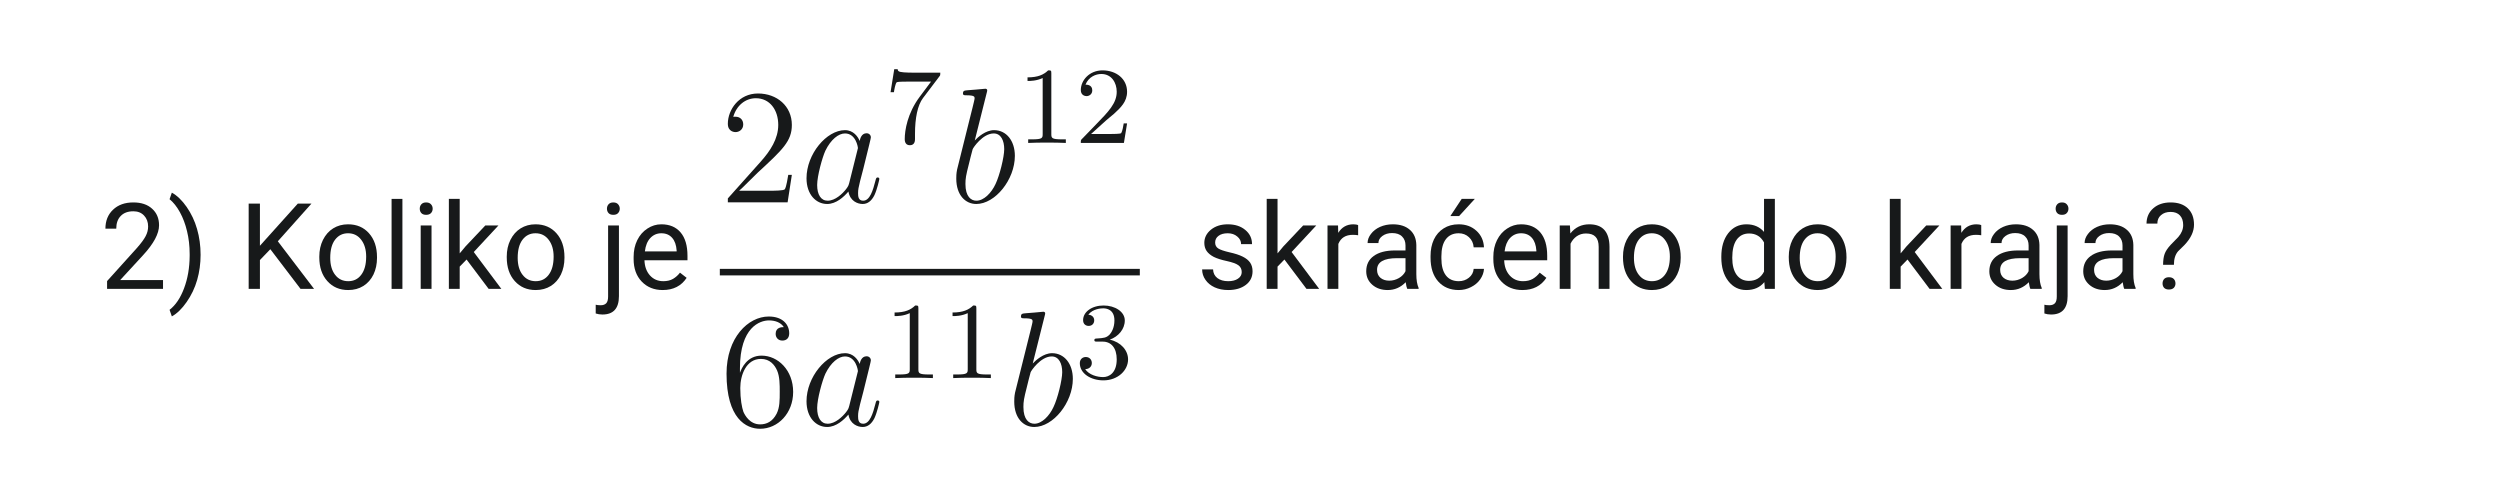 <svg xmlns="http://www.w3.org/2000/svg" xmlns:xlink="http://www.w3.org/1999/xlink" width="500" zoomAndPan="magnify" viewBox="0 0 375 75" height="100" preserveAspectRatio="xMidYMid meet" version="1.0"><defs><g/><clipPath id="ee96fc9be1"><path d="M 133 10.348 L 142 10.348 L 142 22 L 133 22 Z M 133 10.348 " clip-rule="nonzero"/></clipPath><clipPath id="dba834c7c6"><path d="M 154 10.348 L 160 10.348 L 160 22 L 154 22 Z M 154 10.348 " clip-rule="nonzero"/></clipPath><clipPath id="15357b2da5"><path d="M 162 10.348 L 170 10.348 L 170 22 L 162 22 Z M 162 10.348 " clip-rule="nonzero"/></clipPath><clipPath id="de5537b812"><path d="M 107.973 40 L 170.973 40 L 170.973 42 L 107.973 42 Z M 107.973 40 " clip-rule="nonzero"/></clipPath><clipPath id="0162a149a9"><path d="M 108 47 L 119 47 L 119 64.348 L 108 64.348 Z M 108 47 " clip-rule="nonzero"/></clipPath><clipPath id="288d4f6698"><path d="M 120 52 L 132 52 L 132 64.348 L 120 64.348 Z M 120 52 " clip-rule="nonzero"/></clipPath><clipPath id="ddf4bb16ff"><path d="M 152 46 L 161 46 L 161 64.348 L 152 64.348 Z M 152 46 " clip-rule="nonzero"/></clipPath></defs><path fill="#17191a" d="M 118.777 26.227 L 118.238 26.227 C 118.164 26.645 117.969 27.992 117.723 28.387 C 117.551 28.609 116.148 28.609 115.414 28.609 L 110.871 28.609 C 111.535 28.043 113.031 26.473 113.672 25.883 C 117.402 22.445 118.777 21.168 118.777 18.738 C 118.777 15.914 116.543 14.023 113.695 14.023 C 110.848 14.023 109.176 16.453 109.176 18.566 C 109.176 19.816 110.258 19.816 110.332 19.816 C 110.848 19.816 111.484 19.449 111.484 18.664 C 111.484 17.977 111.02 17.508 110.332 17.508 C 110.109 17.508 110.062 17.508 109.988 17.535 C 110.453 15.863 111.781 14.734 113.375 14.734 C 115.461 14.734 116.738 16.477 116.738 18.738 C 116.738 20.824 115.535 22.641 114.137 24.211 L 109.176 29.762 L 109.176 30.352 L 118.141 30.352 Z M 118.777 26.227 " fill-opacity="1" fill-rule="nonzero"/><path fill="#17191a" d="M 127.387 27.43 C 127.262 27.848 127.262 27.895 126.918 28.363 C 126.379 29.051 125.297 30.105 124.145 30.105 C 123.137 30.105 122.574 29.195 122.574 27.75 C 122.574 26.398 123.336 23.648 123.801 22.617 C 124.637 20.898 125.789 20.016 126.746 20.016 C 128.367 20.016 128.688 22.027 128.688 22.223 C 128.688 22.25 128.613 22.566 128.59 22.617 Z M 128.957 21.145 C 128.688 20.504 128.023 19.523 126.746 19.523 C 123.973 19.523 120.977 23.109 120.977 26.742 C 120.977 29.172 122.402 30.598 124.07 30.598 C 125.422 30.598 126.574 29.539 127.262 28.73 C 127.508 30.18 128.664 30.598 129.398 30.598 C 130.137 30.598 130.727 30.156 131.168 29.27 C 131.559 28.438 131.902 26.938 131.902 26.84 C 131.902 26.719 131.805 26.617 131.66 26.617 C 131.438 26.617 131.414 26.742 131.316 27.109 C 130.945 28.559 130.48 30.105 129.473 30.105 C 128.762 30.105 128.711 29.469 128.711 28.977 C 128.711 28.41 128.785 28.141 129.008 27.184 C 129.18 26.57 129.301 26.031 129.496 25.316 C 130.406 21.633 130.629 20.75 130.629 20.602 C 130.629 20.258 130.355 19.988 129.988 19.988 C 129.203 19.988 129.008 20.848 128.957 21.145 Z M 128.957 21.145 " fill-opacity="1" fill-rule="nonzero"/><g clip-path="url(#ee96fc9be1)"><path fill="#17191a" d="M 140.898 11.473 C 141.047 11.293 141.047 11.262 141.047 10.898 L 136.887 10.898 C 136.48 10.898 135.973 10.883 135.562 10.852 C 134.711 10.785 134.695 10.637 134.645 10.375 L 134.137 10.375 L 133.582 13.832 L 134.09 13.832 C 134.121 13.586 134.301 12.457 134.531 12.324 C 134.711 12.242 135.938 12.242 136.184 12.242 L 139.656 12.242 L 137.969 14.5 C 136.102 16.988 135.711 19.574 135.711 20.867 C 135.711 21.031 135.711 21.785 136.48 21.785 C 137.25 21.785 137.25 21.047 137.25 20.852 L 137.25 20.066 C 137.25 17.711 137.641 15.777 138.445 14.715 Z M 140.898 11.473 " fill-opacity="1" fill-rule="nonzero"/></g><path fill="#17191a" d="M 148.008 13.926 C 148.031 13.828 148.082 13.68 148.082 13.555 C 148.082 13.312 147.836 13.312 147.785 13.312 C 147.762 13.312 146.879 13.383 146.438 13.434 C 146.02 13.457 145.648 13.508 145.207 13.531 C 144.617 13.582 144.445 13.605 144.445 14.047 C 144.445 14.293 144.691 14.293 144.938 14.293 C 146.191 14.293 146.191 14.516 146.191 14.758 C 146.191 14.93 145.992 15.645 145.895 16.086 L 145.305 18.441 C 145.062 19.426 143.66 25 143.562 25.441 C 143.441 26.055 143.441 26.473 143.441 26.789 C 143.441 29.297 144.84 30.598 146.438 30.598 C 149.285 30.598 152.23 26.938 152.23 23.379 C 152.23 21.117 150.953 19.523 149.113 19.523 C 147.836 19.523 146.68 20.578 146.215 21.07 Z M 146.461 30.105 C 145.676 30.105 144.816 29.516 144.816 27.602 C 144.816 26.789 144.891 26.324 145.332 24.605 C 145.406 24.285 145.797 22.715 145.895 22.395 C 145.945 22.199 147.395 20.016 149.062 20.016 C 150.145 20.016 150.633 21.094 150.633 22.371 C 150.633 23.551 149.945 26.324 149.332 27.602 C 148.719 28.926 147.59 30.105 146.461 30.105 Z M 146.461 30.105 " fill-opacity="1" fill-rule="nonzero"/><g clip-path="url(#dba834c7c6)"><path fill="#17191a" d="M 157.699 11.016 C 157.699 10.574 157.664 10.555 157.223 10.555 C 156.551 11.211 155.684 11.605 154.129 11.605 L 154.129 12.145 C 154.57 12.145 155.453 12.145 156.402 11.703 L 156.402 20.098 C 156.402 20.703 156.355 20.902 154.801 20.902 L 154.227 20.902 L 154.227 21.441 C 154.898 21.391 156.305 21.391 157.043 21.391 C 157.777 21.391 159.203 21.391 159.875 21.441 L 159.875 20.902 L 159.301 20.902 C 157.746 20.902 157.699 20.703 157.699 20.098 Z M 157.699 11.016 " fill-opacity="1" fill-rule="nonzero"/></g><g clip-path="url(#15357b2da5)"><path fill="#17191a" d="M 165.871 18.102 C 166.133 17.855 166.82 17.316 167.082 17.086 C 168.098 16.156 169.062 15.254 169.062 13.766 C 169.062 11.816 167.426 10.555 165.379 10.555 C 163.414 10.555 162.121 12.047 162.121 13.504 C 162.121 14.305 162.758 14.418 162.988 14.418 C 163.332 14.418 163.84 14.176 163.84 13.551 C 163.84 12.699 163.02 12.699 162.824 12.699 C 163.301 11.504 164.395 11.098 165.199 11.098 C 166.723 11.098 167.508 12.391 167.508 13.766 C 167.508 15.469 166.312 16.711 164.379 18.691 L 162.316 20.82 C 162.121 21 162.121 21.031 162.121 21.441 L 168.586 21.441 L 169.062 18.512 L 168.555 18.512 C 168.504 18.84 168.375 19.656 168.18 19.969 C 168.078 20.098 166.836 20.098 166.574 20.098 L 163.66 20.098 Z M 165.871 18.102 " fill-opacity="1" fill-rule="nonzero"/></g><g clip-path="url(#de5537b812)"><path fill="#17191a" d="M 107.973 40.332 L 170.973 40.332 L 170.973 41.312 L 107.973 41.312 Z M 107.973 40.332 " fill-opacity="1" fill-rule="nonzero"/></g><g clip-path="url(#0162a149a9)"><path fill="#17191a" d="M 110.992 55.258 C 110.992 49.047 114.016 48.062 115.34 48.062 C 116.223 48.062 117.109 48.336 117.574 49.07 C 117.281 49.07 116.348 49.07 116.348 50.078 C 116.348 50.617 116.715 51.086 117.352 51.086 C 117.969 51.086 118.383 50.715 118.383 50.004 C 118.383 48.727 117.453 47.477 115.316 47.477 C 112.223 47.477 108.98 50.641 108.98 56.043 C 108.98 62.797 111.926 64.316 114.016 64.316 C 116.691 64.316 118.973 61.984 118.973 58.793 C 118.973 55.527 116.691 53.344 114.234 53.344 C 112.051 53.344 111.238 55.234 110.992 55.922 Z M 114.016 63.656 C 112.469 63.656 111.73 62.281 111.508 61.766 C 111.289 61.125 111.043 59.922 111.043 58.203 C 111.043 56.266 111.926 53.836 114.137 53.836 C 115.488 53.836 116.199 54.742 116.566 55.578 C 116.961 56.484 116.961 57.715 116.961 58.77 C 116.961 60.02 116.961 61.125 116.492 62.059 C 115.879 63.238 114.996 63.656 114.016 63.656 Z M 114.016 63.656 " fill-opacity="1" fill-rule="nonzero"/></g><g clip-path="url(#288d4f6698)"><path fill="#17191a" d="M 127.387 60.879 C 127.262 61.297 127.262 61.348 126.918 61.812 C 126.379 62.5 125.297 63.559 124.145 63.559 C 123.137 63.559 122.574 62.648 122.574 61.199 C 122.574 59.848 123.336 57.102 123.801 56.07 C 124.637 54.352 125.789 53.465 126.746 53.465 C 128.367 53.465 128.688 55.48 128.688 55.676 C 128.688 55.699 128.613 56.02 128.59 56.07 Z M 128.957 54.594 C 128.688 53.957 128.023 52.977 126.746 52.977 C 123.973 52.977 120.977 56.559 120.977 60.191 C 120.977 62.625 122.402 64.047 124.07 64.047 C 125.422 64.047 126.574 62.992 127.262 62.184 C 127.508 63.629 128.664 64.047 129.398 64.047 C 130.137 64.047 130.727 63.605 131.168 62.723 C 131.559 61.887 131.902 60.391 131.902 60.293 C 131.902 60.168 131.805 60.07 131.66 60.07 C 131.438 60.07 131.414 60.191 131.316 60.562 C 130.945 62.012 130.48 63.559 129.473 63.559 C 128.762 63.559 128.711 62.918 128.711 62.426 C 128.711 61.863 128.785 61.594 129.008 60.637 C 129.18 60.02 129.301 59.48 129.496 58.77 C 130.406 55.086 130.629 54.203 130.629 54.055 C 130.629 53.711 130.355 53.441 129.988 53.441 C 129.203 53.441 129.008 54.301 128.957 54.594 Z M 128.957 54.594 " fill-opacity="1" fill-rule="nonzero"/></g><path fill="#17191a" d="M 137.758 46.285 C 137.758 45.844 137.723 45.824 137.281 45.824 C 136.609 46.48 135.742 46.875 134.188 46.875 L 134.188 47.414 C 134.629 47.414 135.512 47.414 136.465 46.973 L 136.465 55.367 C 136.465 55.973 136.414 56.172 134.859 56.172 L 134.285 56.172 L 134.285 56.711 C 134.957 56.66 136.363 56.66 137.102 56.66 C 137.84 56.66 139.262 56.66 139.934 56.711 L 139.934 56.172 L 139.359 56.172 C 137.805 56.172 137.758 55.973 137.758 55.367 Z M 137.758 46.285 " fill-opacity="1" fill-rule="nonzero"/><path fill="#17191a" d="M 146.453 46.285 C 146.453 45.844 146.418 45.824 145.977 45.824 C 145.305 46.48 144.438 46.875 142.883 46.875 L 142.883 47.414 C 143.324 47.414 144.211 47.414 145.16 46.973 L 145.16 55.367 C 145.16 55.973 145.109 56.172 143.555 56.172 L 142.98 56.172 L 142.98 56.711 C 143.652 56.66 145.062 56.66 145.797 56.66 C 146.535 56.66 147.957 56.66 148.629 56.711 L 148.629 56.172 L 148.055 56.172 C 146.5 56.172 146.453 55.973 146.453 55.367 Z M 146.453 46.285 " fill-opacity="1" fill-rule="nonzero"/><g clip-path="url(#ddf4bb16ff)"><path fill="#17191a" d="M 156.703 47.375 C 156.727 47.277 156.777 47.133 156.777 47.008 C 156.777 46.762 156.531 46.762 156.48 46.762 C 156.457 46.762 155.574 46.836 155.133 46.887 C 154.715 46.91 154.348 46.961 153.902 46.984 C 153.316 47.031 153.145 47.059 153.145 47.5 C 153.145 47.746 153.387 47.746 153.633 47.746 C 154.887 47.746 154.887 47.965 154.887 48.211 C 154.887 48.383 154.691 49.094 154.59 49.539 L 154.004 51.895 C 153.758 52.875 152.355 58.449 152.258 58.891 C 152.137 59.504 152.137 59.922 152.137 60.242 C 152.137 62.746 153.535 64.047 155.133 64.047 C 157.98 64.047 160.926 60.391 160.926 56.828 C 160.926 54.57 159.648 52.977 157.809 52.977 C 156.531 52.977 155.379 54.031 154.91 54.523 Z M 155.156 63.559 C 154.371 63.559 153.512 62.969 153.512 61.051 C 153.512 60.242 153.586 59.777 154.027 58.059 C 154.102 57.738 154.492 56.168 154.59 55.848 C 154.641 55.652 156.09 53.465 157.758 53.465 C 158.84 53.465 159.332 54.547 159.332 55.824 C 159.332 57 158.645 59.777 158.027 61.051 C 157.414 62.379 156.285 63.559 155.156 63.559 Z M 155.156 63.559 " fill-opacity="1" fill-rule="nonzero"/></g><path fill="#17191a" d="M 165.395 51.242 C 166.688 51.242 167.508 52.191 167.508 53.91 C 167.508 55.957 166.344 56.562 165.477 56.562 C 164.578 56.562 163.348 56.234 162.777 55.367 C 163.363 55.367 163.773 54.992 163.773 54.453 C 163.773 53.93 163.398 53.551 162.875 53.551 C 162.434 53.551 161.973 53.832 161.973 54.484 C 161.973 56.039 163.645 57.055 165.508 57.055 C 167.688 57.055 169.211 55.547 169.211 53.91 C 169.211 52.555 168.129 51.309 166.461 50.949 C 167.754 50.492 168.719 49.379 168.719 48.066 C 168.719 46.758 167.246 45.824 165.543 45.824 C 163.789 45.824 162.465 46.773 162.465 48.02 C 162.465 48.625 162.875 48.887 163.301 48.887 C 163.809 48.887 164.133 48.527 164.133 48.051 C 164.133 47.445 163.609 47.219 163.25 47.199 C 163.938 46.301 165.199 46.25 165.492 46.25 C 165.918 46.25 167.164 46.383 167.164 48.066 C 167.164 49.215 166.688 49.902 166.461 50.164 C 165.969 50.672 165.59 50.703 164.594 50.77 C 164.281 50.785 164.152 50.801 164.152 51.016 C 164.152 51.242 164.297 51.242 164.578 51.242 Z M 165.395 51.242 " fill-opacity="1" fill-rule="nonzero"/><g fill="#17191a" fill-opacity="1"><g transform="translate(15, 43.334)"><g><path d="M 9.453 0 L 1.062 0 L 1.062 -1.172 L 5.5 -6.094 C 6.156 -6.832 6.602 -7.438 6.844 -7.906 C 7.094 -8.375 7.219 -8.859 7.219 -9.359 C 7.219 -10.023 7.016 -10.57 6.609 -11 C 6.211 -11.426 5.676 -11.641 5 -11.641 C 4.188 -11.641 3.555 -11.406 3.109 -10.938 C 2.66 -10.477 2.438 -9.844 2.438 -9.031 L 0.812 -9.031 C 0.812 -10.207 1.191 -11.156 1.953 -11.875 C 2.711 -12.602 3.727 -12.969 5 -12.969 C 6.188 -12.969 7.125 -12.656 7.812 -12.031 C 8.508 -11.406 8.859 -10.578 8.859 -9.547 C 8.859 -8.285 8.055 -6.785 6.453 -5.047 L 3.031 -1.328 L 9.453 -1.328 Z M 9.453 0 "/></g></g></g><g fill="#17191a" fill-opacity="1"><g transform="translate(25.105, 43.334)"><g><path d="M 4.984 -5.109 C 4.984 -3.797 4.812 -2.539 4.469 -1.344 C 4.125 -0.145 3.598 0.957 2.891 1.969 C 2.191 2.977 1.453 3.695 0.672 4.125 L 0.328 3.141 C 1.234 2.441 1.957 1.367 2.5 -0.078 C 3.051 -1.535 3.332 -3.156 3.344 -4.938 L 3.344 -5.219 C 3.344 -6.445 3.211 -7.586 2.953 -8.641 C 2.703 -9.703 2.348 -10.648 1.891 -11.484 C 1.43 -12.328 0.91 -12.984 0.328 -13.453 L 0.672 -14.438 C 1.453 -14.008 2.191 -13.297 2.891 -12.297 C 3.586 -11.297 4.109 -10.191 4.453 -8.984 C 4.805 -7.773 4.984 -6.484 4.984 -5.109 Z M 4.984 -5.109 "/></g></g></g><g fill="#17191a" fill-opacity="1"><g transform="translate(31.361, 43.334)"><g/></g></g><g fill="#17191a" fill-opacity="1"><g transform="translate(35.816, 43.334)"><g><path d="M 4.734 -5.953 L 3.172 -4.328 L 3.172 0 L 1.484 0 L 1.484 -12.797 L 3.172 -12.797 L 3.172 -6.469 L 8.859 -12.797 L 10.906 -12.797 L 5.859 -7.141 L 11.297 0 L 9.266 0 Z M 4.734 -5.953 "/></g></g></g><g fill="#17191a" fill-opacity="1"><g transform="translate(47.098, 43.334)"><g><path d="M 0.797 -4.844 C 0.797 -5.77 0.977 -6.602 1.344 -7.344 C 1.719 -8.094 2.227 -8.672 2.875 -9.078 C 3.531 -9.484 4.273 -9.688 5.109 -9.688 C 6.41 -9.688 7.457 -9.238 8.25 -8.344 C 9.051 -7.445 9.453 -6.254 9.453 -4.766 L 9.453 -4.656 C 9.453 -3.727 9.273 -2.895 8.922 -2.156 C 8.566 -1.426 8.062 -0.852 7.406 -0.438 C 6.75 -0.031 5.992 0.172 5.141 0.172 C 3.848 0.172 2.801 -0.273 2 -1.172 C 1.195 -2.066 0.797 -3.254 0.797 -4.734 Z M 2.438 -4.656 C 2.438 -3.594 2.68 -2.742 3.172 -2.109 C 3.66 -1.473 4.316 -1.156 5.141 -1.156 C 5.961 -1.156 6.613 -1.477 7.094 -2.125 C 7.582 -2.77 7.828 -3.676 7.828 -4.844 C 7.828 -5.883 7.578 -6.727 7.078 -7.375 C 6.586 -8.02 5.93 -8.344 5.109 -8.344 C 4.305 -8.344 3.66 -8.023 3.172 -7.391 C 2.68 -6.754 2.438 -5.844 2.438 -4.656 Z M 2.438 -4.656 "/></g></g></g><g fill="#17191a" fill-opacity="1"><g transform="translate(57.362, 43.334)"><g><path d="M 3 0 L 1.375 0 L 1.375 -13.5 L 3 -13.5 Z M 3 0 "/></g></g></g><g fill="#17191a" fill-opacity="1"><g transform="translate(61.729, 43.334)"><g><path d="M 3 0 L 1.375 0 L 1.375 -9.516 L 3 -9.516 Z M 1.234 -12.031 C 1.234 -12.289 1.312 -12.508 1.469 -12.688 C 1.633 -12.875 1.875 -12.969 2.188 -12.969 C 2.508 -12.969 2.754 -12.875 2.922 -12.688 C 3.086 -12.508 3.172 -12.289 3.172 -12.031 C 3.172 -11.77 3.086 -11.551 2.922 -11.375 C 2.754 -11.195 2.508 -11.109 2.188 -11.109 C 1.875 -11.109 1.633 -11.195 1.469 -11.375 C 1.312 -11.551 1.234 -11.77 1.234 -12.031 Z M 1.234 -12.031 "/></g></g></g><g fill="#17191a" fill-opacity="1"><g transform="translate(66.096, 43.334)"><g><path d="M 3.891 -4.406 L 2.859 -3.344 L 2.859 0 L 1.234 0 L 1.234 -13.5 L 2.859 -13.5 L 2.859 -5.328 L 3.734 -6.375 L 6.703 -9.516 L 8.672 -9.516 L 4.969 -5.531 L 9.109 0 L 7.203 0 Z M 3.891 -4.406 "/></g></g></g><g fill="#17191a" fill-opacity="1"><g transform="translate(75.216, 43.334)"><g><path d="M 0.797 -4.844 C 0.797 -5.77 0.977 -6.602 1.344 -7.344 C 1.719 -8.094 2.227 -8.672 2.875 -9.078 C 3.531 -9.484 4.273 -9.688 5.109 -9.688 C 6.41 -9.688 7.457 -9.238 8.25 -8.344 C 9.051 -7.445 9.453 -6.254 9.453 -4.766 L 9.453 -4.656 C 9.453 -3.727 9.273 -2.895 8.922 -2.156 C 8.566 -1.426 8.062 -0.852 7.406 -0.438 C 6.75 -0.031 5.992 0.172 5.141 0.172 C 3.848 0.172 2.801 -0.273 2 -1.172 C 1.195 -2.066 0.797 -3.254 0.797 -4.734 Z M 2.438 -4.656 C 2.438 -3.594 2.68 -2.742 3.172 -2.109 C 3.66 -1.473 4.316 -1.156 5.141 -1.156 C 5.961 -1.156 6.613 -1.477 7.094 -2.125 C 7.582 -2.77 7.828 -3.676 7.828 -4.844 C 7.828 -5.883 7.578 -6.727 7.078 -7.375 C 6.586 -8.02 5.93 -8.344 5.109 -8.344 C 4.305 -8.344 3.66 -8.023 3.172 -7.391 C 2.68 -6.754 2.438 -5.844 2.438 -4.656 Z M 2.438 -4.656 "/></g></g></g><g fill="#17191a" fill-opacity="1"><g transform="translate(85.48, 43.334)"><g/></g></g><g fill="#17191a" fill-opacity="1"><g transform="translate(89.934, 43.334)"><g><path d="M 2.906 -9.516 L 2.906 1.094 C 2.906 2.926 2.078 3.844 0.422 3.844 C 0.066 3.844 -0.266 3.789 -0.578 3.688 L -0.578 2.375 C -0.391 2.426 -0.141 2.453 0.172 2.453 C 0.535 2.453 0.812 2.352 1 2.156 C 1.188 1.957 1.281 1.617 1.281 1.141 L 1.281 -9.516 Z M 1.109 -12.031 C 1.109 -12.289 1.188 -12.508 1.344 -12.688 C 1.508 -12.875 1.75 -12.969 2.062 -12.969 C 2.383 -12.969 2.625 -12.875 2.781 -12.688 C 2.945 -12.508 3.031 -12.289 3.031 -12.031 C 3.031 -11.77 2.945 -11.551 2.781 -11.375 C 2.625 -11.195 2.383 -11.109 2.062 -11.109 C 1.75 -11.109 1.508 -11.195 1.344 -11.375 C 1.188 -11.551 1.109 -11.77 1.109 -12.031 Z M 1.109 -12.031 "/></g></g></g><g fill="#17191a" fill-opacity="1"><g transform="translate(94.231, 43.334)"><g><path d="M 5.172 0.172 C 3.891 0.172 2.844 -0.25 2.031 -1.094 C 1.219 -1.938 0.812 -3.066 0.812 -4.484 L 0.812 -4.797 C 0.812 -5.734 0.992 -6.57 1.359 -7.312 C 1.723 -8.051 2.227 -8.629 2.875 -9.047 C 3.52 -9.473 4.219 -9.688 4.969 -9.688 C 6.207 -9.688 7.172 -9.281 7.859 -8.469 C 8.547 -7.656 8.891 -6.488 8.891 -4.969 L 8.891 -4.297 L 2.438 -4.297 C 2.469 -3.359 2.742 -2.598 3.266 -2.016 C 3.785 -1.441 4.453 -1.156 5.266 -1.156 C 5.836 -1.156 6.32 -1.27 6.719 -1.5 C 7.125 -1.738 7.473 -2.051 7.766 -2.438 L 8.766 -1.656 C 7.961 -0.438 6.766 0.172 5.172 0.172 Z M 4.969 -8.344 C 4.312 -8.344 3.758 -8.102 3.312 -7.625 C 2.875 -7.156 2.602 -6.488 2.5 -5.625 L 7.266 -5.625 L 7.266 -5.75 C 7.211 -6.57 6.988 -7.207 6.594 -7.656 C 6.195 -8.113 5.656 -8.344 4.969 -8.344 Z M 4.969 -8.344 "/></g></g></g><g fill="#17191a" fill-opacity="1"><g transform="translate(103.76, 43.334)"><g/></g></g><g fill="#17191a" fill-opacity="1"><g transform="translate(108.215, 43.334)"><g/></g></g><g fill="#17191a" fill-opacity="1"><g transform="translate(112.67, 43.334)"><g/></g></g><g fill="#17191a" fill-opacity="1"><g transform="translate(117.125, 43.334)"><g/></g></g><g fill="#17191a" fill-opacity="1"><g transform="translate(121.58, 43.334)"><g/></g></g><g fill="#17191a" fill-opacity="1"><g transform="translate(126.035, 43.334)"><g/></g></g><g fill="#17191a" fill-opacity="1"><g transform="translate(130.49, 43.334)"><g/></g></g><g fill="#17191a" fill-opacity="1"><g transform="translate(134.945, 43.334)"><g/></g></g><g fill="#17191a" fill-opacity="1"><g transform="translate(139.4, 43.334)"><g/></g></g><g fill="#17191a" fill-opacity="1"><g transform="translate(143.855, 43.334)"><g/></g></g><g fill="#17191a" fill-opacity="1"><g transform="translate(148.31, 43.334)"><g/></g></g><g fill="#17191a" fill-opacity="1"><g transform="translate(152.764, 43.334)"><g/></g></g><g fill="#17191a" fill-opacity="1"><g transform="translate(157.219, 43.334)"><g/></g></g><g fill="#17191a" fill-opacity="1"><g transform="translate(161.674, 43.334)"><g/></g></g><g fill="#17191a" fill-opacity="1"><g transform="translate(166.129, 43.334)"><g/></g></g><g fill="#17191a" fill-opacity="1"><g transform="translate(170.584, 43.334)"><g/></g></g><g fill="#17191a" fill-opacity="1"><g transform="translate(175.039, 43.334)"><g/></g></g><g fill="#17191a" fill-opacity="1"><g transform="translate(179.492, 43.334)"><g><path d="M 6.766 -2.516 C 6.766 -2.961 6.598 -3.305 6.266 -3.547 C 5.941 -3.785 5.367 -3.992 4.547 -4.172 C 3.723 -4.348 3.066 -4.555 2.578 -4.797 C 2.098 -5.047 1.738 -5.344 1.5 -5.688 C 1.27 -6.031 1.156 -6.438 1.156 -6.906 C 1.156 -7.676 1.484 -8.332 2.141 -8.875 C 2.805 -9.414 3.648 -9.688 4.672 -9.688 C 5.754 -9.688 6.629 -9.406 7.297 -8.844 C 7.973 -8.289 8.312 -7.582 8.312 -6.719 L 6.672 -6.719 C 6.672 -7.164 6.477 -7.547 6.094 -7.859 C 5.719 -8.18 5.242 -8.344 4.672 -8.344 C 4.078 -8.344 3.613 -8.211 3.281 -7.953 C 2.945 -7.703 2.781 -7.367 2.781 -6.953 C 2.781 -6.555 2.938 -6.258 3.25 -6.062 C 3.562 -5.863 4.125 -5.672 4.938 -5.484 C 5.75 -5.305 6.406 -5.094 6.906 -4.844 C 7.414 -4.594 7.789 -4.289 8.031 -3.938 C 8.27 -3.582 8.391 -3.148 8.391 -2.641 C 8.391 -1.785 8.051 -1.102 7.375 -0.594 C 6.695 -0.082 5.816 0.172 4.734 0.172 C 3.973 0.172 3.297 0.035 2.703 -0.234 C 2.117 -0.504 1.66 -0.879 1.328 -1.359 C 0.992 -1.836 0.828 -2.359 0.828 -2.922 L 2.469 -2.922 C 2.488 -2.379 2.703 -1.945 3.109 -1.625 C 3.523 -1.312 4.066 -1.156 4.734 -1.156 C 5.348 -1.156 5.836 -1.281 6.203 -1.531 C 6.578 -1.781 6.766 -2.109 6.766 -2.516 Z M 6.766 -2.516 "/></g></g></g><g fill="#17191a" fill-opacity="1"><g transform="translate(188.771, 43.334)"><g><path d="M 3.891 -4.406 L 2.859 -3.344 L 2.859 0 L 1.234 0 L 1.234 -13.5 L 2.859 -13.5 L 2.859 -5.328 L 3.734 -6.375 L 6.703 -9.516 L 8.672 -9.516 L 4.969 -5.531 L 9.109 0 L 7.203 0 Z M 3.891 -4.406 "/></g></g></g><g fill="#17191a" fill-opacity="1"><g transform="translate(197.892, 43.334)"><g><path d="M 5.828 -8.047 C 5.578 -8.086 5.312 -8.109 5.031 -8.109 C 3.957 -8.109 3.234 -7.656 2.859 -6.75 L 2.859 0 L 1.234 0 L 1.234 -9.516 L 2.812 -9.516 L 2.844 -8.406 C 3.375 -9.258 4.129 -9.688 5.109 -9.688 C 5.422 -9.688 5.66 -9.645 5.828 -9.562 Z M 5.828 -8.047 "/></g></g></g><g fill="#17191a" fill-opacity="1"><g transform="translate(203.981, 43.334)"><g><path d="M 7.109 0 C 7.016 -0.188 6.938 -0.52 6.875 -1 C 6.113 -0.219 5.211 0.172 4.172 0.172 C 3.234 0.172 2.461 -0.094 1.859 -0.625 C 1.254 -1.156 0.953 -1.828 0.953 -2.641 C 0.953 -3.629 1.328 -4.395 2.078 -4.938 C 2.836 -5.488 3.898 -5.766 5.266 -5.766 L 6.844 -5.766 L 6.844 -6.516 C 6.844 -7.078 6.672 -7.523 6.328 -7.859 C 5.992 -8.203 5.492 -8.375 4.828 -8.375 C 4.254 -8.375 3.77 -8.227 3.375 -7.938 C 2.977 -7.645 2.781 -7.289 2.781 -6.875 L 1.156 -6.875 C 1.156 -7.344 1.32 -7.797 1.656 -8.234 C 1.988 -8.68 2.441 -9.035 3.016 -9.297 C 3.598 -9.555 4.238 -9.688 4.938 -9.688 C 6.031 -9.688 6.883 -9.41 7.5 -8.859 C 8.125 -8.316 8.445 -7.562 8.469 -6.594 L 8.469 -2.219 C 8.469 -1.352 8.582 -0.66 8.812 -0.141 L 8.812 0 Z M 4.406 -1.234 C 4.914 -1.234 5.398 -1.363 5.859 -1.625 C 6.316 -1.895 6.645 -2.238 6.844 -2.656 L 6.844 -4.609 L 5.578 -4.609 C 3.578 -4.609 2.578 -4.023 2.578 -2.859 C 2.578 -2.348 2.75 -1.945 3.094 -1.656 C 3.438 -1.375 3.875 -1.234 4.406 -1.234 Z M 4.406 -1.234 "/></g></g></g><g fill="#17191a" fill-opacity="1"><g transform="translate(213.77, 43.334)"><g><path d="M 5.047 -1.156 C 5.629 -1.156 6.133 -1.328 6.562 -1.672 C 7 -2.023 7.238 -2.469 7.281 -3 L 8.828 -3 C 8.797 -2.457 8.609 -1.938 8.266 -1.438 C 7.922 -0.945 7.457 -0.555 6.875 -0.266 C 6.301 0.023 5.691 0.172 5.047 0.172 C 3.754 0.172 2.723 -0.258 1.953 -1.125 C 1.191 -1.988 0.812 -3.172 0.812 -4.672 L 0.812 -4.938 C 0.812 -5.863 0.977 -6.688 1.312 -7.406 C 1.656 -8.125 2.145 -8.68 2.781 -9.078 C 3.414 -9.484 4.164 -9.688 5.031 -9.688 C 6.102 -9.688 6.988 -9.363 7.688 -8.719 C 8.395 -8.082 8.773 -7.254 8.828 -6.234 L 7.281 -6.234 C 7.238 -6.848 7.004 -7.352 6.578 -7.75 C 6.16 -8.145 5.645 -8.344 5.031 -8.344 C 4.207 -8.344 3.566 -8.047 3.109 -7.453 C 2.66 -6.859 2.438 -6 2.438 -4.875 L 2.438 -4.578 C 2.438 -3.473 2.66 -2.625 3.109 -2.031 C 3.555 -1.445 4.203 -1.156 5.047 -1.156 Z M 5.484 -13.5 L 7.453 -13.5 L 5.094 -10.922 L 3.781 -10.922 Z M 5.484 -13.5 "/></g></g></g><g fill="#17191a" fill-opacity="1"><g transform="translate(223.189, 43.334)"><g><path d="M 5.172 0.172 C 3.891 0.172 2.844 -0.25 2.031 -1.094 C 1.219 -1.938 0.812 -3.066 0.812 -4.484 L 0.812 -4.797 C 0.812 -5.734 0.992 -6.57 1.359 -7.312 C 1.723 -8.051 2.227 -8.629 2.875 -9.047 C 3.52 -9.473 4.219 -9.688 4.969 -9.688 C 6.207 -9.688 7.172 -9.281 7.859 -8.469 C 8.547 -7.656 8.891 -6.488 8.891 -4.969 L 8.891 -4.297 L 2.438 -4.297 C 2.469 -3.359 2.742 -2.598 3.266 -2.016 C 3.785 -1.441 4.453 -1.156 5.266 -1.156 C 5.836 -1.156 6.32 -1.27 6.719 -1.5 C 7.125 -1.738 7.473 -2.051 7.766 -2.438 L 8.766 -1.656 C 7.961 -0.438 6.766 0.172 5.172 0.172 Z M 4.969 -8.344 C 4.312 -8.344 3.758 -8.102 3.312 -7.625 C 2.875 -7.156 2.602 -6.488 2.5 -5.625 L 7.266 -5.625 L 7.266 -5.75 C 7.211 -6.57 6.988 -7.207 6.594 -7.656 C 6.195 -8.113 5.656 -8.344 4.969 -8.344 Z M 4.969 -8.344 "/></g></g></g><g fill="#17191a" fill-opacity="1"><g transform="translate(232.723, 43.334)"><g><path d="M 2.766 -9.516 L 2.828 -8.312 C 3.547 -9.227 4.492 -9.688 5.672 -9.688 C 7.68 -9.688 8.691 -8.551 8.703 -6.281 L 8.703 0 L 7.078 0 L 7.078 -6.297 C 7.078 -6.984 6.922 -7.488 6.609 -7.812 C 6.305 -8.145 5.828 -8.312 5.172 -8.312 C 4.648 -8.312 4.188 -8.172 3.781 -7.891 C 3.383 -7.609 3.078 -7.238 2.859 -6.781 L 2.859 0 L 1.234 0 L 1.234 -9.516 Z M 2.766 -9.516 "/></g></g></g><g fill="#17191a" fill-opacity="1"><g transform="translate(242.652, 43.334)"><g><path d="M 0.797 -4.844 C 0.797 -5.77 0.977 -6.602 1.344 -7.344 C 1.719 -8.094 2.227 -8.672 2.875 -9.078 C 3.531 -9.484 4.273 -9.688 5.109 -9.688 C 6.41 -9.688 7.457 -9.238 8.25 -8.344 C 9.051 -7.445 9.453 -6.254 9.453 -4.766 L 9.453 -4.656 C 9.453 -3.727 9.273 -2.895 8.922 -2.156 C 8.566 -1.426 8.062 -0.852 7.406 -0.438 C 6.75 -0.031 5.992 0.172 5.141 0.172 C 3.848 0.172 2.801 -0.273 2 -1.172 C 1.195 -2.066 0.797 -3.254 0.797 -4.734 Z M 2.438 -4.656 C 2.438 -3.594 2.68 -2.742 3.172 -2.109 C 3.66 -1.473 4.316 -1.156 5.141 -1.156 C 5.961 -1.156 6.613 -1.477 7.094 -2.125 C 7.582 -2.77 7.828 -3.676 7.828 -4.844 C 7.828 -5.883 7.578 -6.727 7.078 -7.375 C 6.586 -8.02 5.93 -8.344 5.109 -8.344 C 4.305 -8.344 3.66 -8.023 3.172 -7.391 C 2.68 -6.754 2.438 -5.844 2.438 -4.656 Z M 2.438 -4.656 "/></g></g></g><g fill="#17191a" fill-opacity="1"><g transform="translate(252.915, 43.334)"><g/></g></g><g fill="#17191a" fill-opacity="1"><g transform="translate(257.37, 43.334)"><g><path d="M 0.828 -4.828 C 0.828 -6.285 1.172 -7.457 1.859 -8.344 C 2.555 -9.238 3.469 -9.688 4.594 -9.688 C 5.707 -9.688 6.586 -9.305 7.234 -8.547 L 7.234 -13.5 L 8.859 -13.5 L 8.859 0 L 7.359 0 L 7.281 -1.016 C 6.633 -0.223 5.734 0.172 4.578 0.172 C 3.473 0.172 2.57 -0.273 1.875 -1.172 C 1.176 -2.078 0.828 -3.258 0.828 -4.719 Z M 2.469 -4.656 C 2.469 -3.57 2.688 -2.723 3.125 -2.109 C 3.57 -1.504 4.188 -1.203 4.969 -1.203 C 6 -1.203 6.754 -1.664 7.234 -2.594 L 7.234 -6.969 C 6.742 -7.863 6 -8.312 5 -8.312 C 4.195 -8.312 3.57 -8 3.125 -7.375 C 2.688 -6.758 2.469 -5.852 2.469 -4.656 Z M 2.469 -4.656 "/></g></g></g><g fill="#17191a" fill-opacity="1"><g transform="translate(267.519, 43.334)"><g><path d="M 0.797 -4.844 C 0.797 -5.77 0.977 -6.602 1.344 -7.344 C 1.719 -8.094 2.227 -8.672 2.875 -9.078 C 3.531 -9.484 4.273 -9.688 5.109 -9.688 C 6.41 -9.688 7.457 -9.238 8.25 -8.344 C 9.051 -7.445 9.453 -6.254 9.453 -4.766 L 9.453 -4.656 C 9.453 -3.727 9.273 -2.895 8.922 -2.156 C 8.566 -1.426 8.062 -0.852 7.406 -0.438 C 6.75 -0.031 5.992 0.172 5.141 0.172 C 3.848 0.172 2.801 -0.273 2 -1.172 C 1.195 -2.066 0.797 -3.254 0.797 -4.734 Z M 2.438 -4.656 C 2.438 -3.594 2.68 -2.742 3.172 -2.109 C 3.66 -1.473 4.316 -1.156 5.141 -1.156 C 5.961 -1.156 6.613 -1.477 7.094 -2.125 C 7.582 -2.77 7.828 -3.676 7.828 -4.844 C 7.828 -5.883 7.578 -6.727 7.078 -7.375 C 6.586 -8.02 5.93 -8.344 5.109 -8.344 C 4.305 -8.344 3.66 -8.023 3.172 -7.391 C 2.68 -6.754 2.438 -5.844 2.438 -4.656 Z M 2.438 -4.656 "/></g></g></g><g fill="#17191a" fill-opacity="1"><g transform="translate(277.782, 43.334)"><g/></g></g><g fill="#17191a" fill-opacity="1"><g transform="translate(282.237, 43.334)"><g><path d="M 3.891 -4.406 L 2.859 -3.344 L 2.859 0 L 1.234 0 L 1.234 -13.5 L 2.859 -13.5 L 2.859 -5.328 L 3.734 -6.375 L 6.703 -9.516 L 8.672 -9.516 L 4.969 -5.531 L 9.109 0 L 7.203 0 Z M 3.891 -4.406 "/></g></g></g><g fill="#17191a" fill-opacity="1"><g transform="translate(291.358, 43.334)"><g><path d="M 5.828 -8.047 C 5.578 -8.086 5.312 -8.109 5.031 -8.109 C 3.957 -8.109 3.234 -7.656 2.859 -6.75 L 2.859 0 L 1.234 0 L 1.234 -9.516 L 2.812 -9.516 L 2.844 -8.406 C 3.375 -9.258 4.129 -9.688 5.109 -9.688 C 5.422 -9.688 5.66 -9.645 5.828 -9.562 Z M 5.828 -8.047 "/></g></g></g><g fill="#17191a" fill-opacity="1"><g transform="translate(297.447, 43.334)"><g><path d="M 7.109 0 C 7.016 -0.188 6.938 -0.52 6.875 -1 C 6.113 -0.219 5.211 0.172 4.172 0.172 C 3.234 0.172 2.461 -0.094 1.859 -0.625 C 1.254 -1.156 0.953 -1.828 0.953 -2.641 C 0.953 -3.629 1.328 -4.395 2.078 -4.938 C 2.836 -5.488 3.898 -5.766 5.266 -5.766 L 6.844 -5.766 L 6.844 -6.516 C 6.844 -7.078 6.672 -7.523 6.328 -7.859 C 5.992 -8.203 5.492 -8.375 4.828 -8.375 C 4.254 -8.375 3.77 -8.227 3.375 -7.938 C 2.977 -7.645 2.781 -7.289 2.781 -6.875 L 1.156 -6.875 C 1.156 -7.344 1.32 -7.797 1.656 -8.234 C 1.988 -8.68 2.441 -9.035 3.016 -9.297 C 3.598 -9.555 4.238 -9.688 4.938 -9.688 C 6.031 -9.688 6.883 -9.41 7.5 -8.859 C 8.125 -8.316 8.445 -7.562 8.469 -6.594 L 8.469 -2.219 C 8.469 -1.352 8.582 -0.66 8.812 -0.141 L 8.812 0 Z M 4.406 -1.234 C 4.914 -1.234 5.398 -1.363 5.859 -1.625 C 6.316 -1.895 6.645 -2.238 6.844 -2.656 L 6.844 -4.609 L 5.578 -4.609 C 3.578 -4.609 2.578 -4.023 2.578 -2.859 C 2.578 -2.348 2.75 -1.945 3.094 -1.656 C 3.438 -1.375 3.875 -1.234 4.406 -1.234 Z M 4.406 -1.234 "/></g></g></g><g fill="#17191a" fill-opacity="1"><g transform="translate(307.236, 43.334)"><g><path d="M 2.906 -9.516 L 2.906 1.094 C 2.906 2.926 2.078 3.844 0.422 3.844 C 0.066 3.844 -0.266 3.789 -0.578 3.688 L -0.578 2.375 C -0.391 2.426 -0.141 2.453 0.172 2.453 C 0.535 2.453 0.812 2.352 1 2.156 C 1.188 1.957 1.281 1.617 1.281 1.141 L 1.281 -9.516 Z M 1.109 -12.031 C 1.109 -12.289 1.188 -12.508 1.344 -12.688 C 1.508 -12.875 1.75 -12.969 2.062 -12.969 C 2.383 -12.969 2.625 -12.875 2.781 -12.688 C 2.945 -12.508 3.031 -12.289 3.031 -12.031 C 3.031 -11.77 2.945 -11.551 2.781 -11.375 C 2.625 -11.195 2.383 -11.109 2.062 -11.109 C 1.75 -11.109 1.508 -11.195 1.344 -11.375 C 1.188 -11.551 1.109 -11.77 1.109 -12.031 Z M 1.109 -12.031 "/></g></g></g><g fill="#17191a" fill-opacity="1"><g transform="translate(311.533, 43.334)"><g><path d="M 7.109 0 C 7.016 -0.188 6.938 -0.52 6.875 -1 C 6.113 -0.219 5.211 0.172 4.172 0.172 C 3.234 0.172 2.461 -0.094 1.859 -0.625 C 1.254 -1.156 0.953 -1.828 0.953 -2.641 C 0.953 -3.629 1.328 -4.395 2.078 -4.938 C 2.836 -5.488 3.898 -5.766 5.266 -5.766 L 6.844 -5.766 L 6.844 -6.516 C 6.844 -7.078 6.672 -7.523 6.328 -7.859 C 5.992 -8.203 5.492 -8.375 4.828 -8.375 C 4.254 -8.375 3.77 -8.227 3.375 -7.938 C 2.977 -7.645 2.781 -7.289 2.781 -6.875 L 1.156 -6.875 C 1.156 -7.344 1.32 -7.797 1.656 -8.234 C 1.988 -8.68 2.441 -9.035 3.016 -9.297 C 3.598 -9.555 4.238 -9.688 4.938 -9.688 C 6.031 -9.688 6.883 -9.41 7.5 -8.859 C 8.125 -8.316 8.445 -7.562 8.469 -6.594 L 8.469 -2.219 C 8.469 -1.352 8.582 -0.66 8.812 -0.141 L 8.812 0 Z M 4.406 -1.234 C 4.914 -1.234 5.398 -1.363 5.859 -1.625 C 6.316 -1.895 6.645 -2.238 6.844 -2.656 L 6.844 -4.609 L 5.578 -4.609 C 3.578 -4.609 2.578 -4.023 2.578 -2.859 C 2.578 -2.348 2.75 -1.945 3.094 -1.656 C 3.438 -1.375 3.875 -1.234 4.406 -1.234 Z M 4.406 -1.234 "/></g></g></g><g fill="#17191a" fill-opacity="1"><g transform="translate(321.321, 43.334)"><g><path d="M 3.141 -3.609 C 3.148 -4.305 3.227 -4.852 3.375 -5.25 C 3.52 -5.656 3.816 -6.102 4.266 -6.594 L 5.422 -7.781 C 5.91 -8.344 6.156 -8.941 6.156 -9.578 C 6.156 -10.191 5.992 -10.672 5.672 -11.016 C 5.348 -11.367 4.879 -11.547 4.266 -11.547 C 3.672 -11.547 3.191 -11.383 2.828 -11.062 C 2.461 -10.75 2.281 -10.328 2.281 -9.797 L 0.656 -9.797 C 0.664 -10.742 1.004 -11.508 1.672 -12.094 C 2.336 -12.676 3.203 -12.969 4.266 -12.969 C 5.379 -12.969 6.242 -12.672 6.859 -12.078 C 7.473 -11.484 7.781 -10.672 7.781 -9.641 C 7.781 -8.609 7.305 -7.594 6.359 -6.594 L 5.406 -5.656 C 4.977 -5.176 4.766 -4.492 4.766 -3.609 Z M 3.062 -0.812 C 3.062 -1.082 3.141 -1.305 3.297 -1.484 C 3.461 -1.66 3.703 -1.75 4.016 -1.75 C 4.336 -1.75 4.582 -1.66 4.75 -1.484 C 4.914 -1.305 5 -1.082 5 -0.812 C 5 -0.551 4.914 -0.332 4.75 -0.156 C 4.582 0.008 4.336 0.094 4.016 0.094 C 3.703 0.094 3.461 0.008 3.297 -0.156 C 3.141 -0.332 3.062 -0.551 3.062 -0.812 Z M 3.062 -0.812 "/></g></g></g></svg>